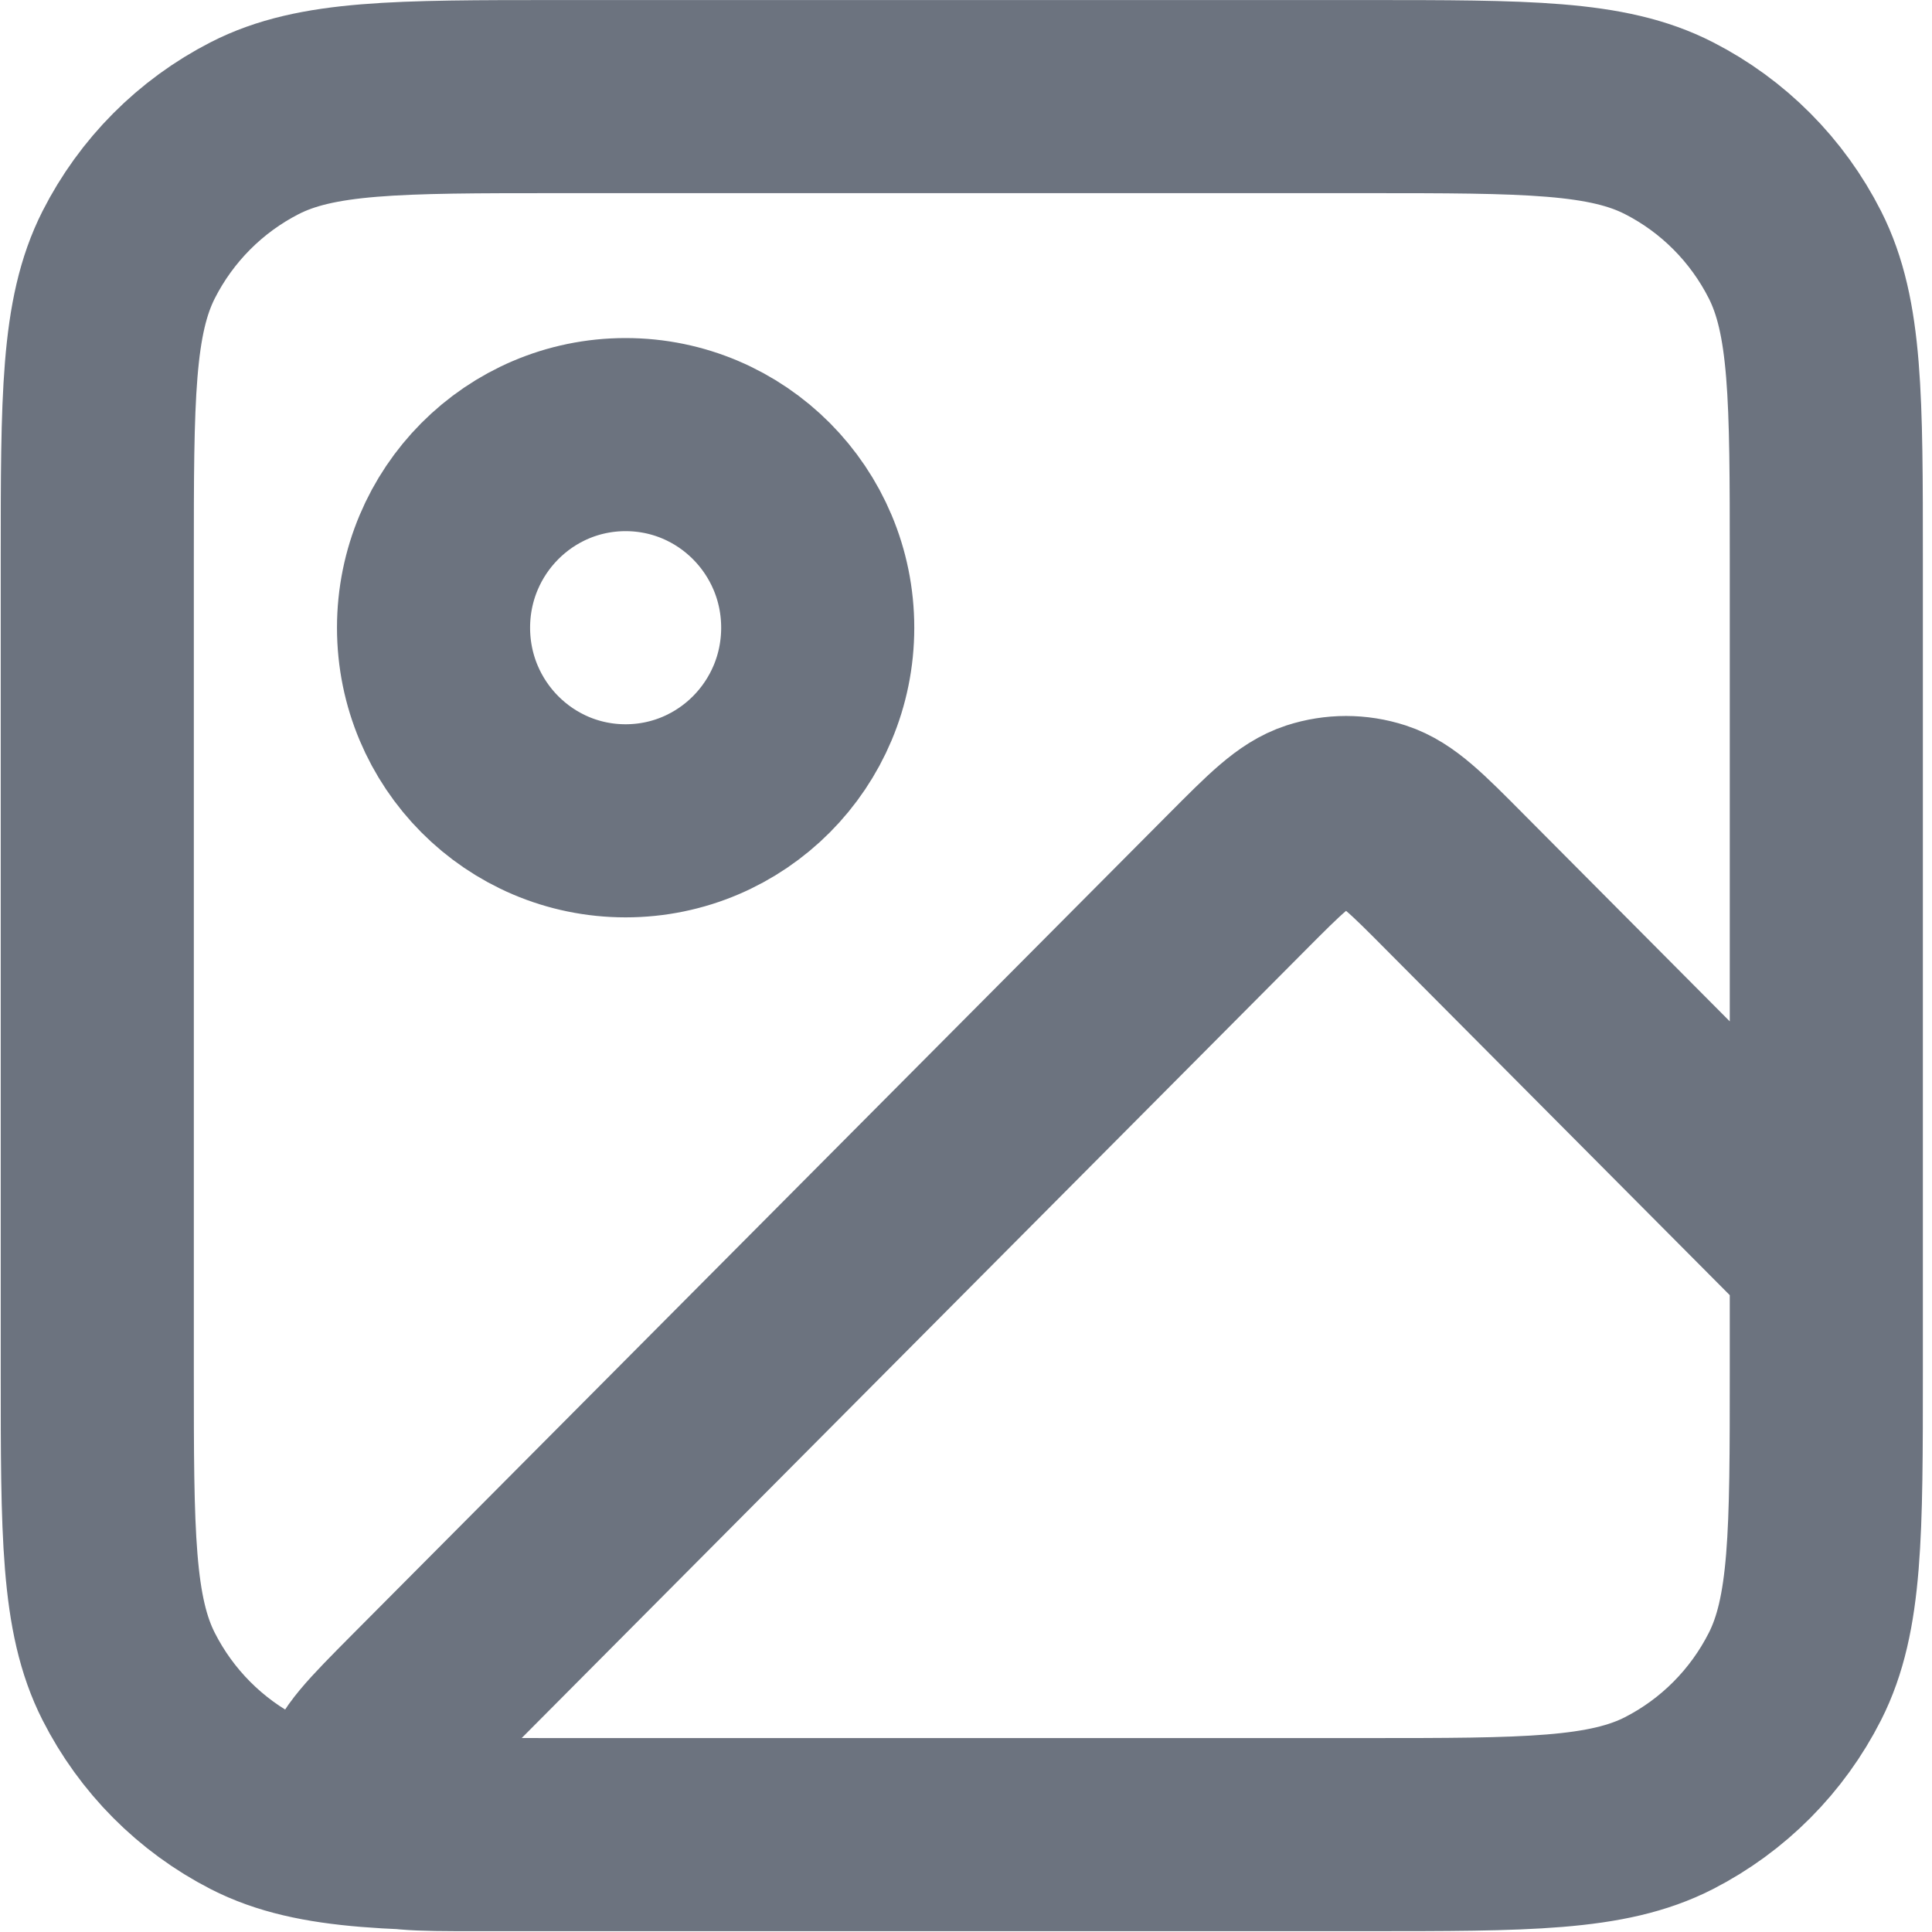 <svg width="20" height="20" viewBox="0 0 20 20" fill="none" xmlns="http://www.w3.org/2000/svg">
<path d="M14.133 18.992H4.917C4.314 18.992 4.013 18.992 3.874 18.873C3.814 18.822 3.767 18.757 3.737 18.684C3.707 18.611 3.695 18.532 3.701 18.453C3.715 18.27 3.928 18.056 4.354 17.627L12.809 9.128C13.203 8.732 13.4 8.534 13.627 8.46C13.827 8.395 14.042 8.395 14.242 8.46C14.469 8.534 14.666 8.732 15.059 9.128L18.906 12.995V14.194M14.133 18.992C15.804 18.992 16.639 18.992 17.277 18.666C17.839 18.378 18.295 17.919 18.581 17.355C18.906 16.714 18.906 15.874 18.906 14.194M14.133 18.992H5.78C4.11 18.992 3.274 18.992 2.636 18.666C2.075 18.378 1.618 17.919 1.332 17.355C1.007 16.714 1.007 15.874 1.007 14.194V5.798C1.007 4.119 1.007 3.279 1.332 2.637C1.618 2.073 2.075 1.614 2.636 1.327C3.274 1 4.11 1 5.78 1H14.133C15.804 1 16.639 1 17.277 1.327C17.839 1.614 18.295 2.073 18.581 2.637C18.906 3.279 18.906 4.119 18.906 5.798V14.194M8.465 6.498C8.465 7.602 7.575 8.497 6.476 8.497C5.378 8.497 4.488 7.602 4.488 6.498C4.488 5.394 5.378 4.499 6.476 4.499C7.575 4.499 8.465 5.394 8.465 6.498Z" stroke="#6C737F" stroke-width="1.999" stroke-linecap="round" stroke-linejoin="round"/>
</svg>
